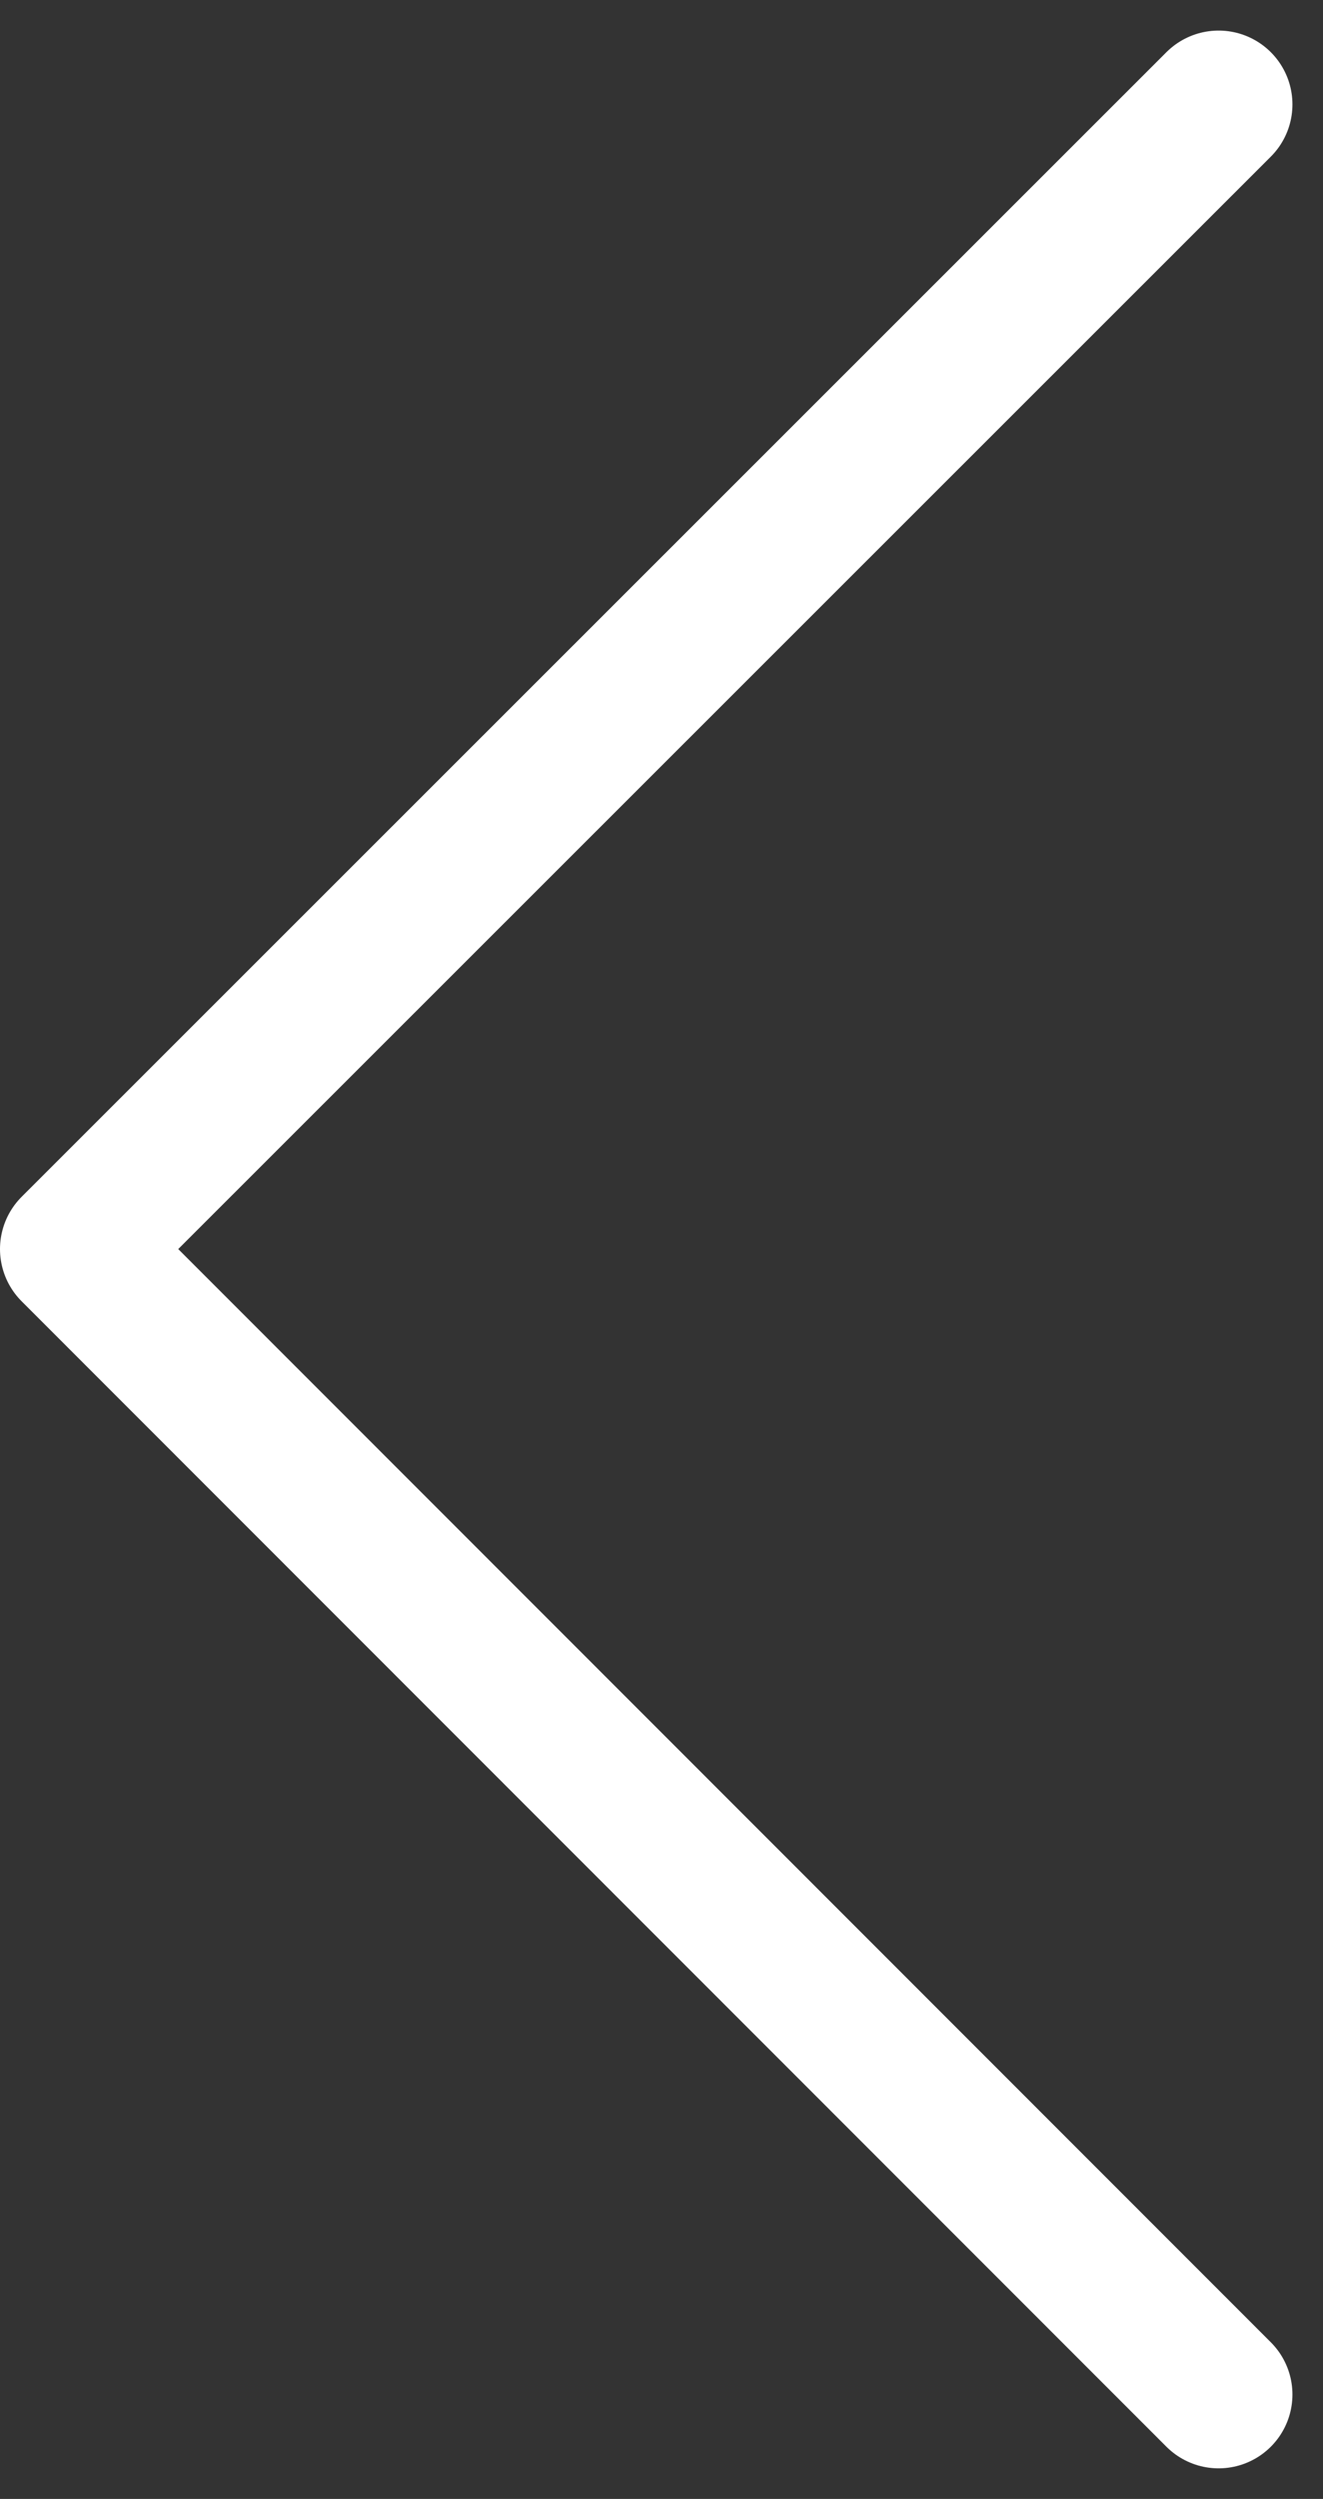 <svg xmlns="http://www.w3.org/2000/svg" width="17.92" height="33.839" viewBox="0 0 17.92 33.839">
  <rect x="0" y="0" width="17.92" height="33.839" fill="#333333" stroke="none"/>
  <path id="Path_5412" data-name="Path 5412" d="M15.506,0,0,15.5,15.506,31.011" transform="translate(1 1.414)" fill="none" stroke="#fff" stroke-linecap="round" stroke-linejoin="round" stroke-width="2"/>
</svg>
